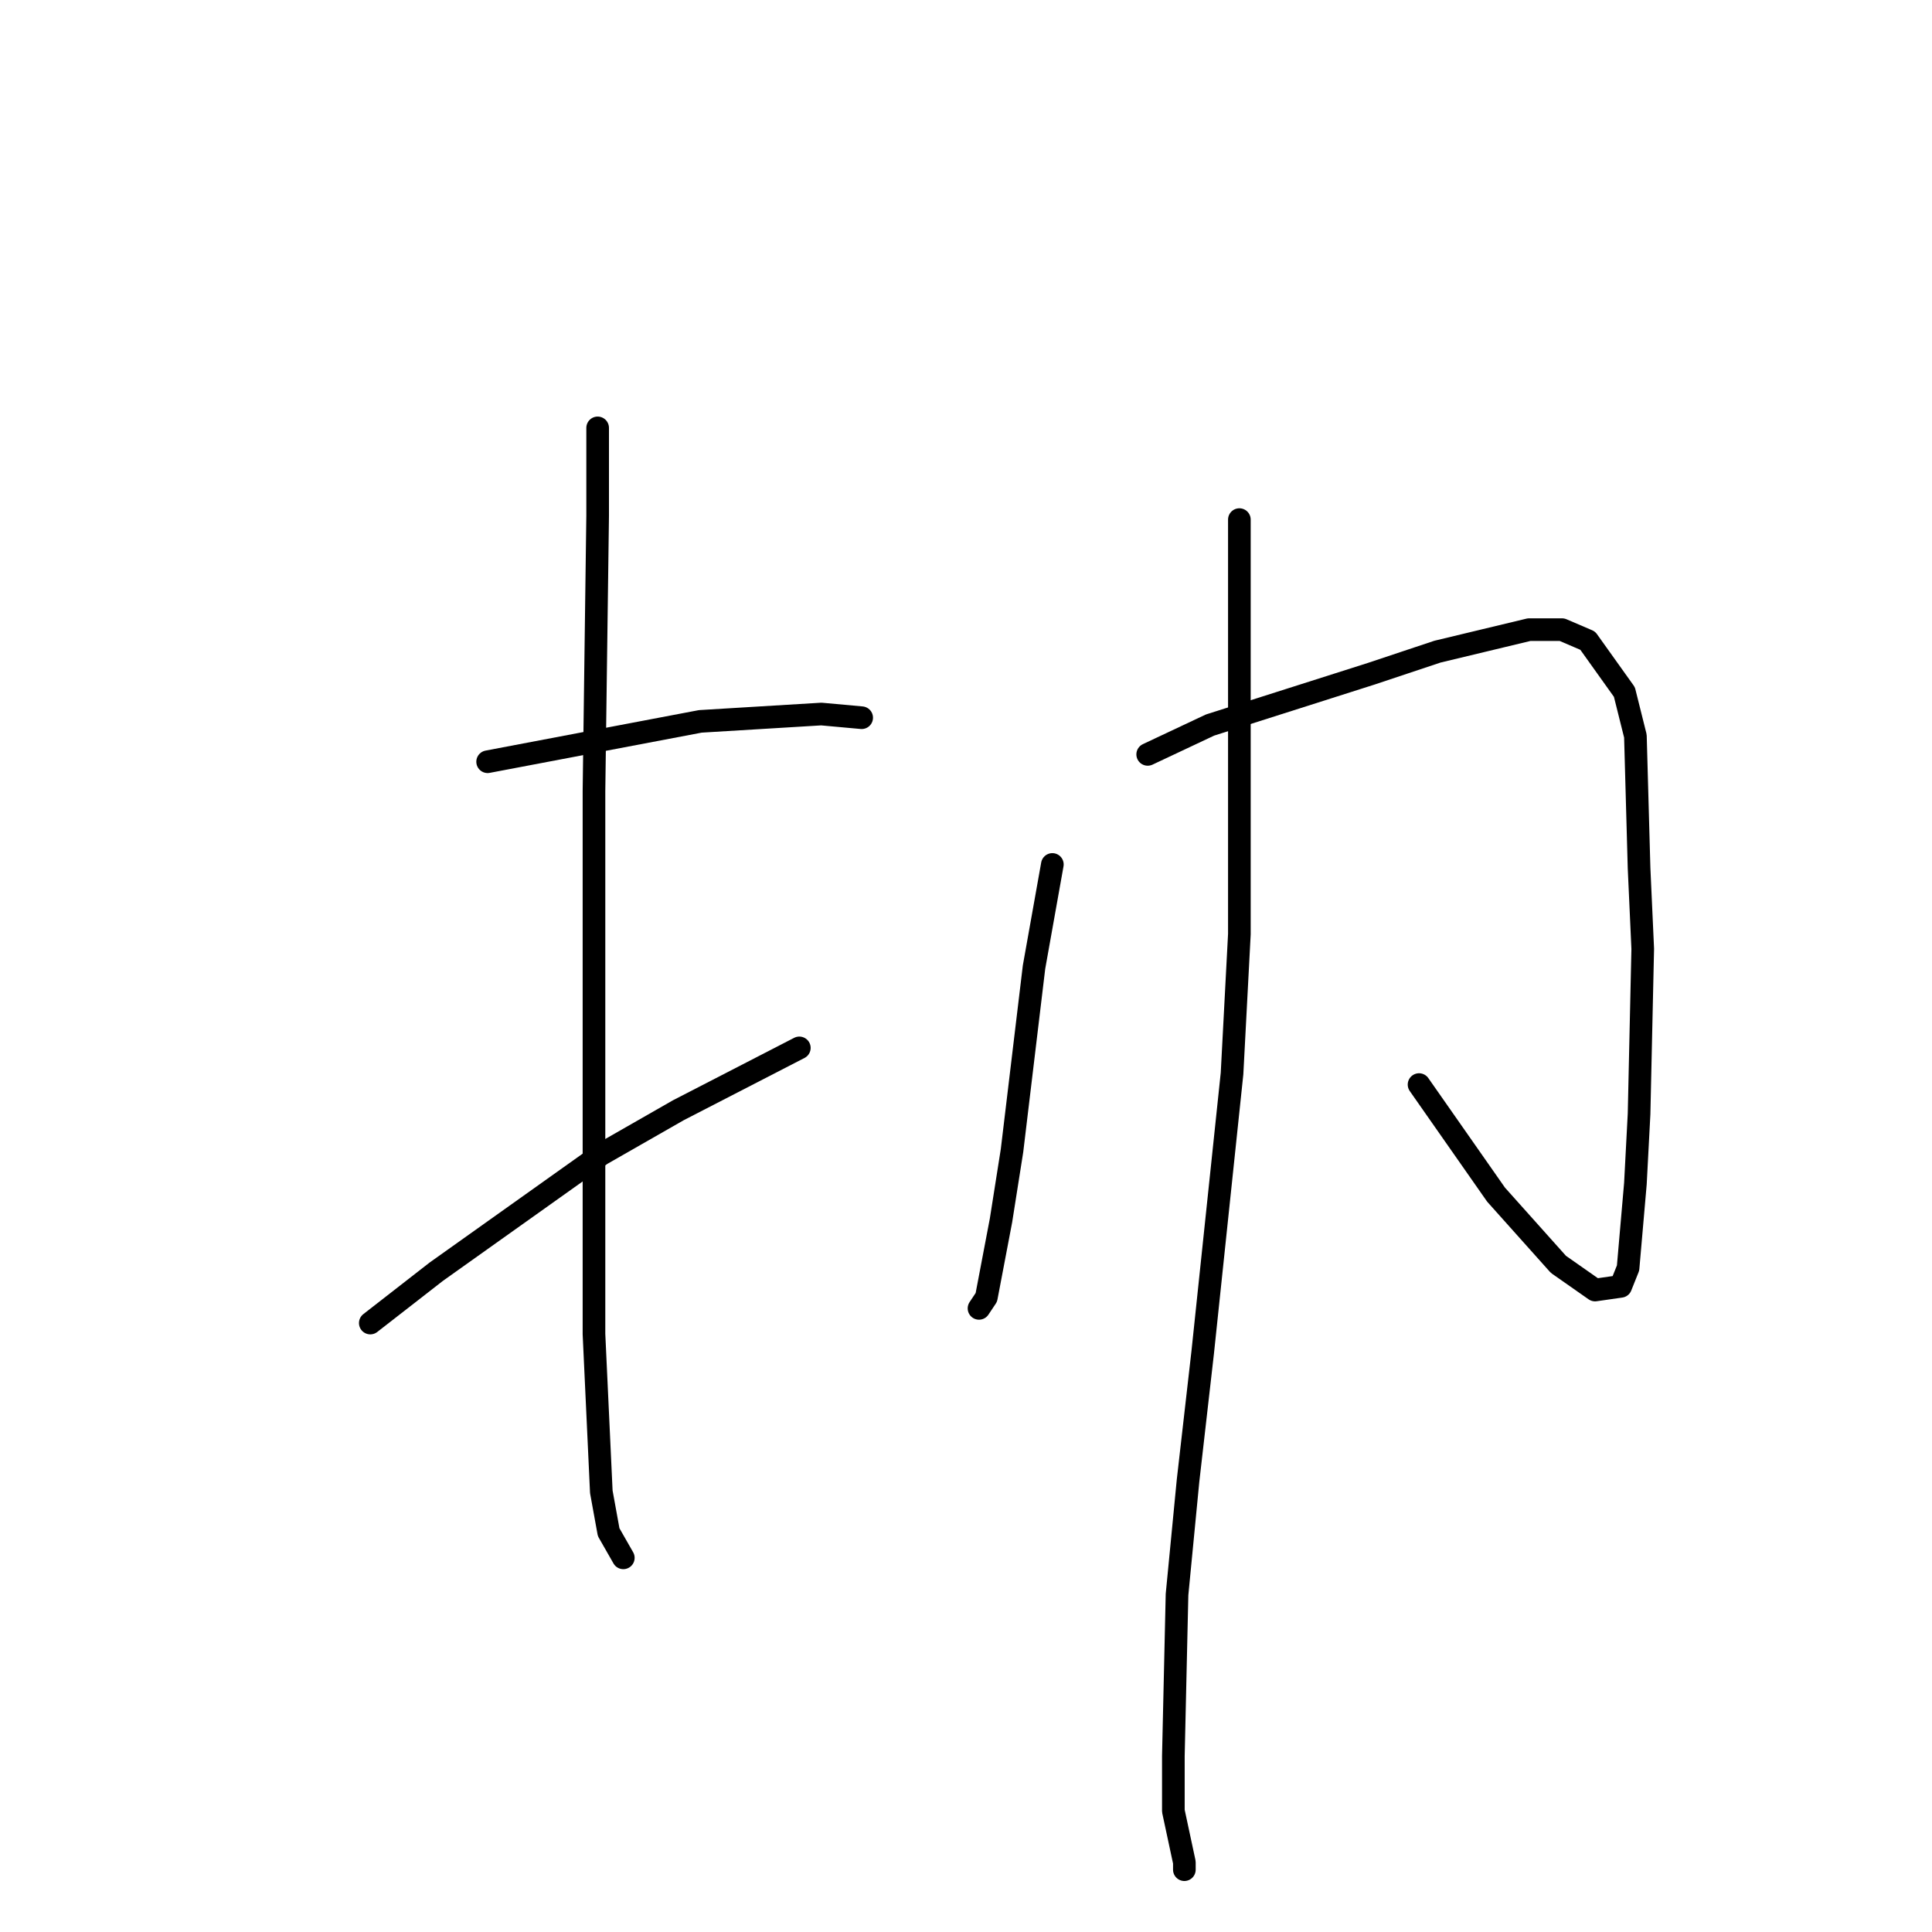<?xml version="1.0" standalone="no"?>
    <svg width="256" height="256" xmlns="http://www.w3.org/2000/svg" version="1.1">
    <polyline stroke="black" stroke-width="3" stroke-linecap="round" fill="transparent" stroke-linejoin="round" points="64.614 100.934 92.796 95.586 108.831 94.614 114.176 95.1 114.176 95.1 " />
        <polyline stroke="black" stroke-width="3" stroke-linecap="round" fill="transparent" stroke-linejoin="round" points="49.066 175.31 57.812 168.504 79.677 152.949 89.881 147.115 105.915 138.851 105.915 138.851 " />
        <polyline stroke="black" stroke-width="3" stroke-linecap="round" fill="transparent" stroke-linejoin="round" points="79.191 56.697 79.191 68.364 78.705 104.823 78.705 124.754 78.705 162.185 78.705 176.768 79.677 197.672 80.649 203.019 82.592 206.422 82.592 206.422 " />
        <polyline stroke="black" stroke-width="3" stroke-linecap="round" fill="transparent" stroke-linejoin="round" points="139.442 114.545 137.013 128.156 134.097 152.462 132.639 161.699 130.696 171.907 129.724 173.366 129.724 173.366 " />
        <polyline stroke="black" stroke-width="3" stroke-linecap="round" fill="transparent" stroke-linejoin="round" points="152.075 99.961 160.335 96.072 181.715 89.267 190.461 86.35 202.608 83.433 206.981 83.433 210.382 84.892 215.241 91.697 216.699 97.531 217.185 115.031 217.671 125.726 217.185 147.601 216.699 156.838 215.727 168.018 214.755 170.449 211.354 170.935 206.495 167.532 198.235 158.296 188.031 143.712 188.031 143.712 " />
        <polyline stroke="black" stroke-width="3" stroke-linecap="round" fill="transparent" stroke-linejoin="round" points="164.223 68.85 164.223 87.808 164.223 123.781 163.251 142.254 159.364 179.199 157.42 196.213 155.962 211.283 155.476 232.672 155.476 239.964 156.934 246.77 156.934 247.742 156.934 247.742 " />
        </svg>
